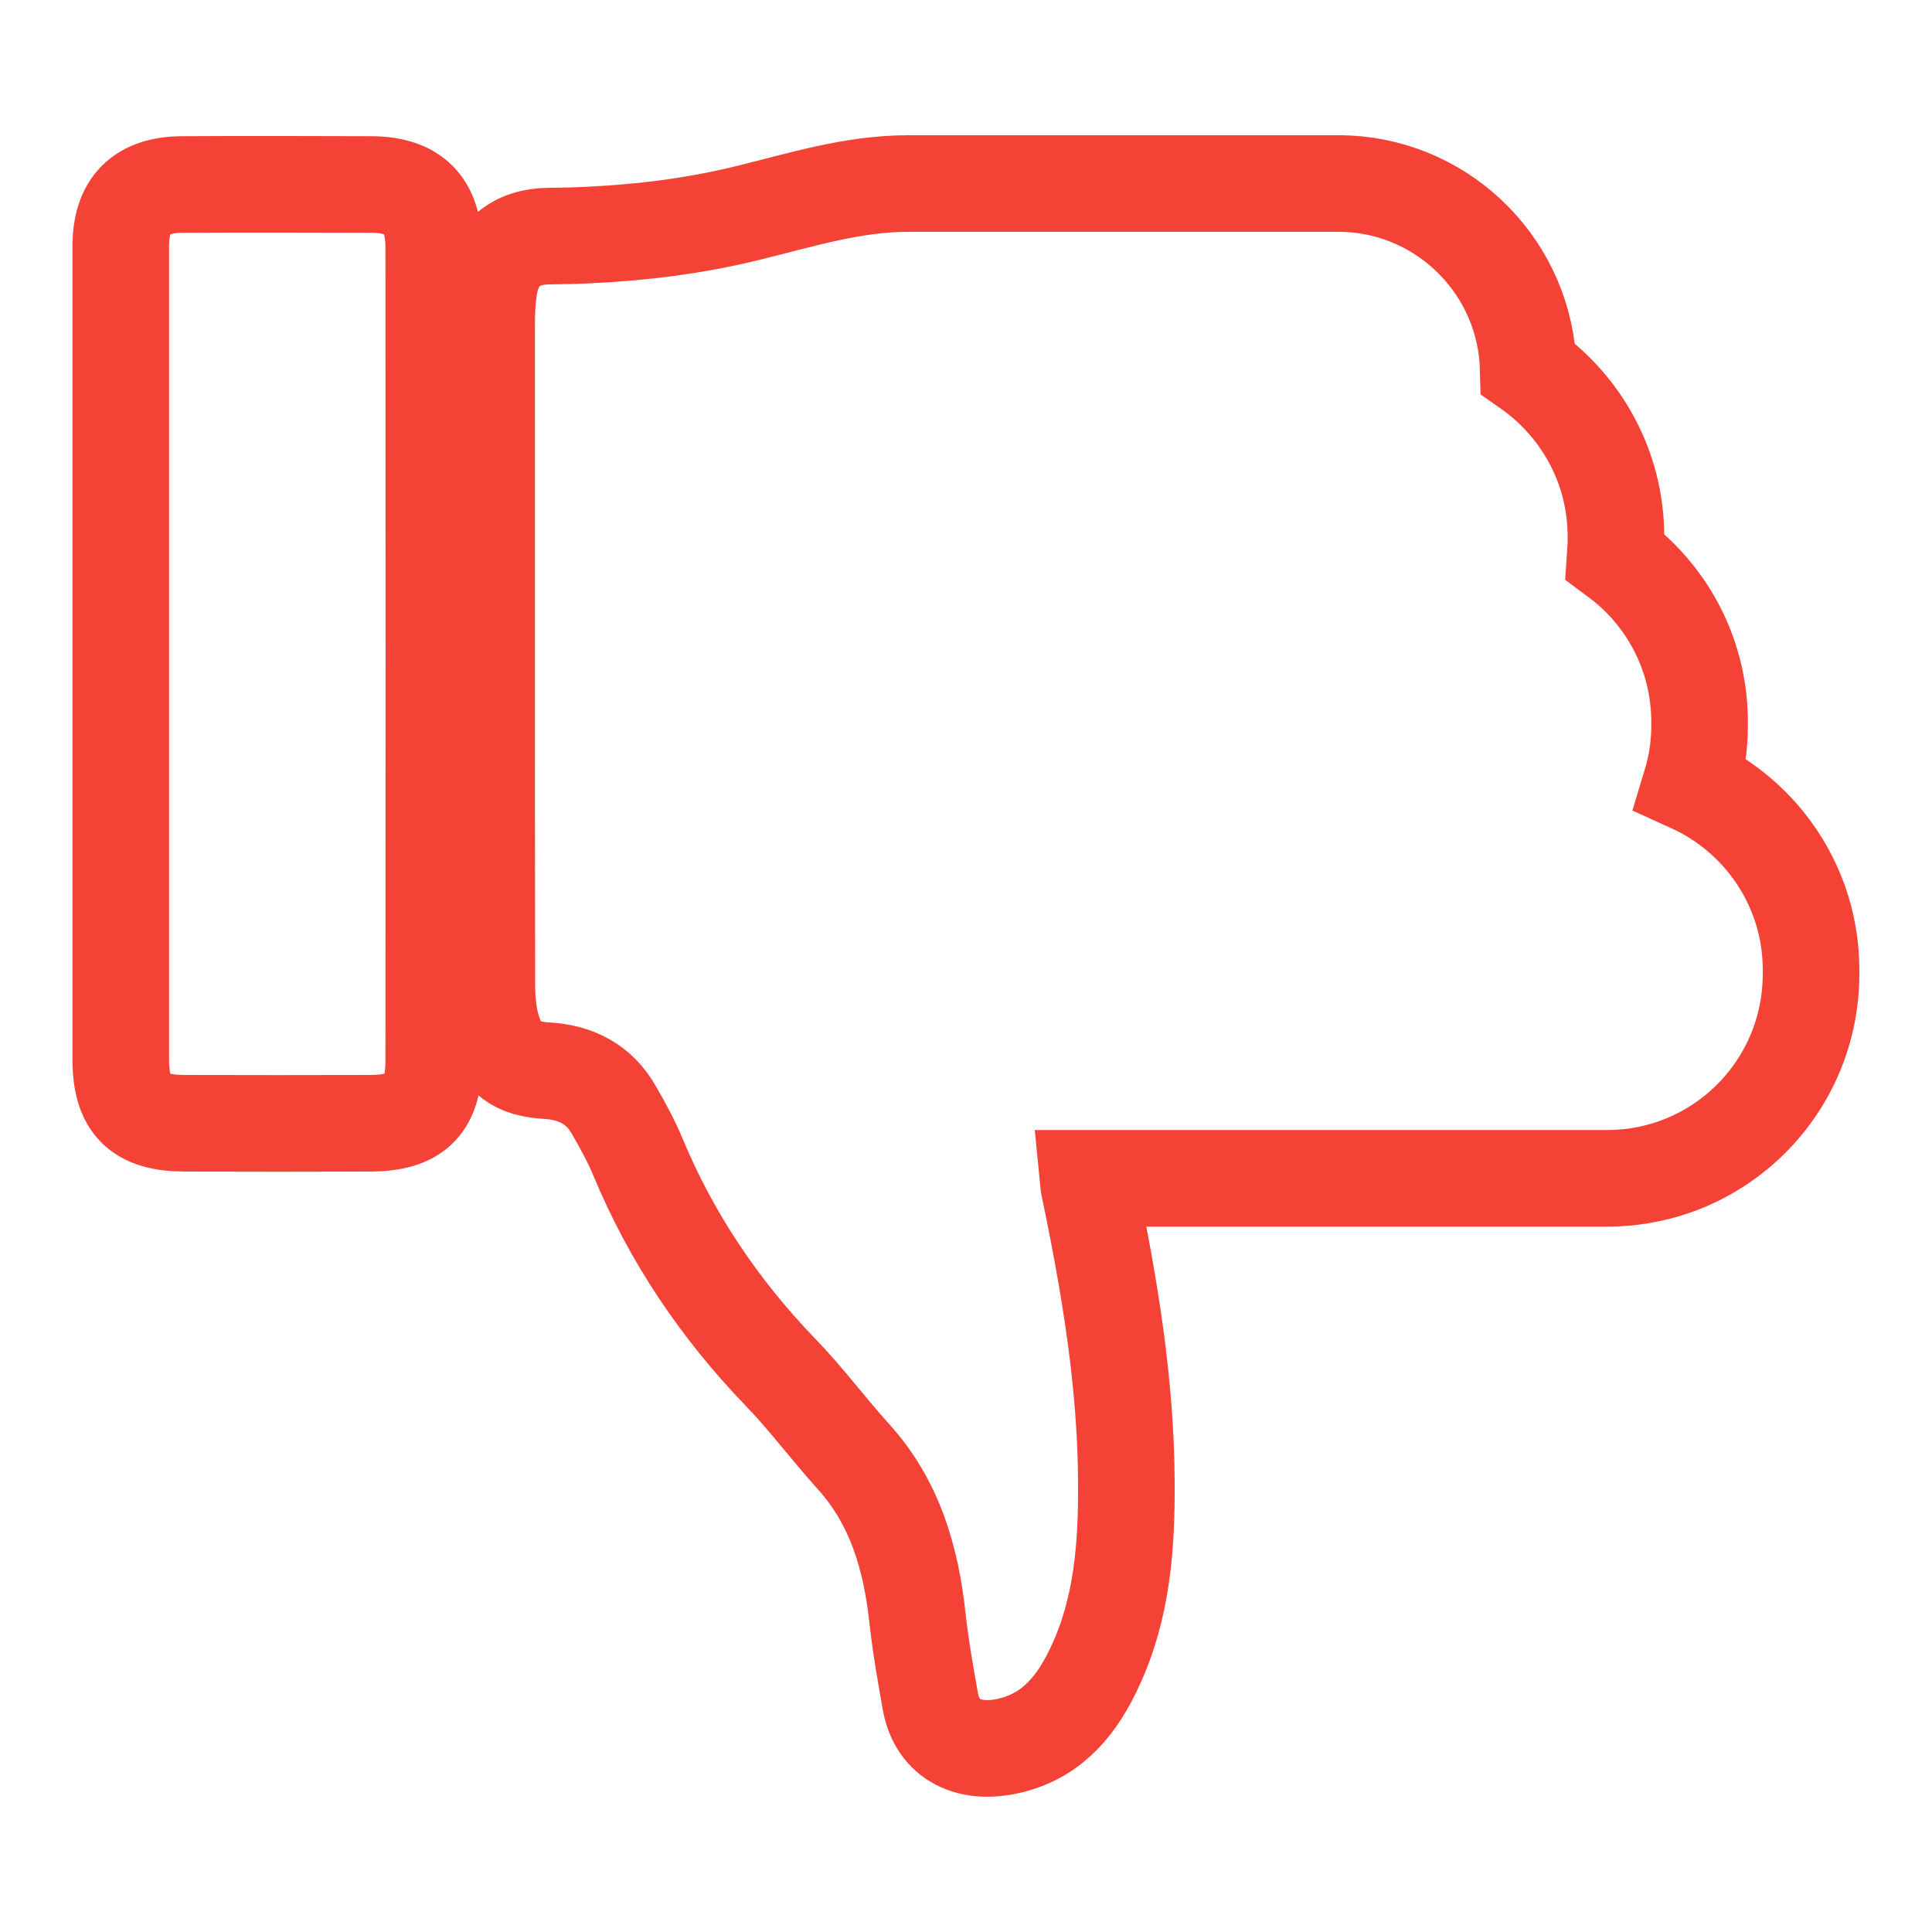 <?xml version="1.0" encoding="utf-8"?>
<!-- Generator: Adobe Illustrator 25.0.1, SVG Export Plug-In . SVG Version: 6.00 Build 0)  -->
<svg version="1.1" id="Layer_1" xmlns="http://www.w3.org/2000/svg" xmlns:xlink="http://www.w3.org/1999/xlink" x="0px" y="0px"
	 viewBox="0 0 1000 1000" style="enable-background:new 0 0 1000 1000;" xml:space="preserve">
<style type="text/css">
	.st0{fill:none;stroke:#F44336;stroke-width:50;stroke-miterlimit:10;}
</style>
<path class="st0" d="M191.7,581.4c-32,0.1-63.9,0.1-95.9,0c-23.9,0-33.3-9.4-33.3-33.2V127.6c0-21.5,10.4-32,31.8-32.1
	c32.6-0.2,65.3-0.1,97.9,0c22,0.1,32.3,10.5,32.3,32.6c0.1,140.2,0.1,280.4,0,420.6C224.6,572.1,215.2,581.3,191.7,581.4z
	 M831.8,609.9H563.1c0.2,2.1,0.4,3.7,0.8,5.2c10.4,50.2,18.9,100.7,19.1,152.2c0.2,32.8-2.1,65.2-16.3,95.4
	c-8.8,19-21.1,34.9-42.7,40.5c-22.3,5.8-38.8-2.8-42.4-22.3c-2.5-14.1-5-28.1-6.6-42.3c-3.3-31.7-11.7-61.2-33.9-85.4
	c-12.7-14.1-24.1-29.5-37.3-43.1c-31.5-32.7-56.4-69.7-73.8-111.7c-3.5-8.3-7.8-16.1-12.3-23.9c-7.6-13.3-19.5-19.4-34.5-20.3
	c-15.8-0.9-23.8-6.5-28.4-21.7c-2.1-7.3-2.8-15.1-2.8-22.7c-0.2-114.3-0.1-228.6-0.1-342.9c0-5.9,0.3-11.9,1.2-17.9
	c2.8-17.6,13.7-26.7,31.4-26.8c7-0.1,14.1-0.2,21.1-0.6c27.2-1.3,54.1-4.7,80.8-11.2c27.5-6.7,54.7-15.4,83.5-15.4h222.8
	c1.7,0,3.3,0,5,0.1c51.1,2.6,92,44.3,93.3,95.8c27.3,19.1,45.4,50.8,45.4,86.7v1.9c0,2.9-0.2,5.8-0.4,8.7c3.5,2.6,6.8,5.2,9.9,8.1
	c20.8,19.3,33.8,46.8,33.8,77.5v1.9c0,10.5-1.6,20.5-4.5,30.1c36.6,16.6,62.2,53.4,62.2,96.2v1.9
	C937.5,562.6,890.2,609.9,831.8,609.9z"/>
</svg>
